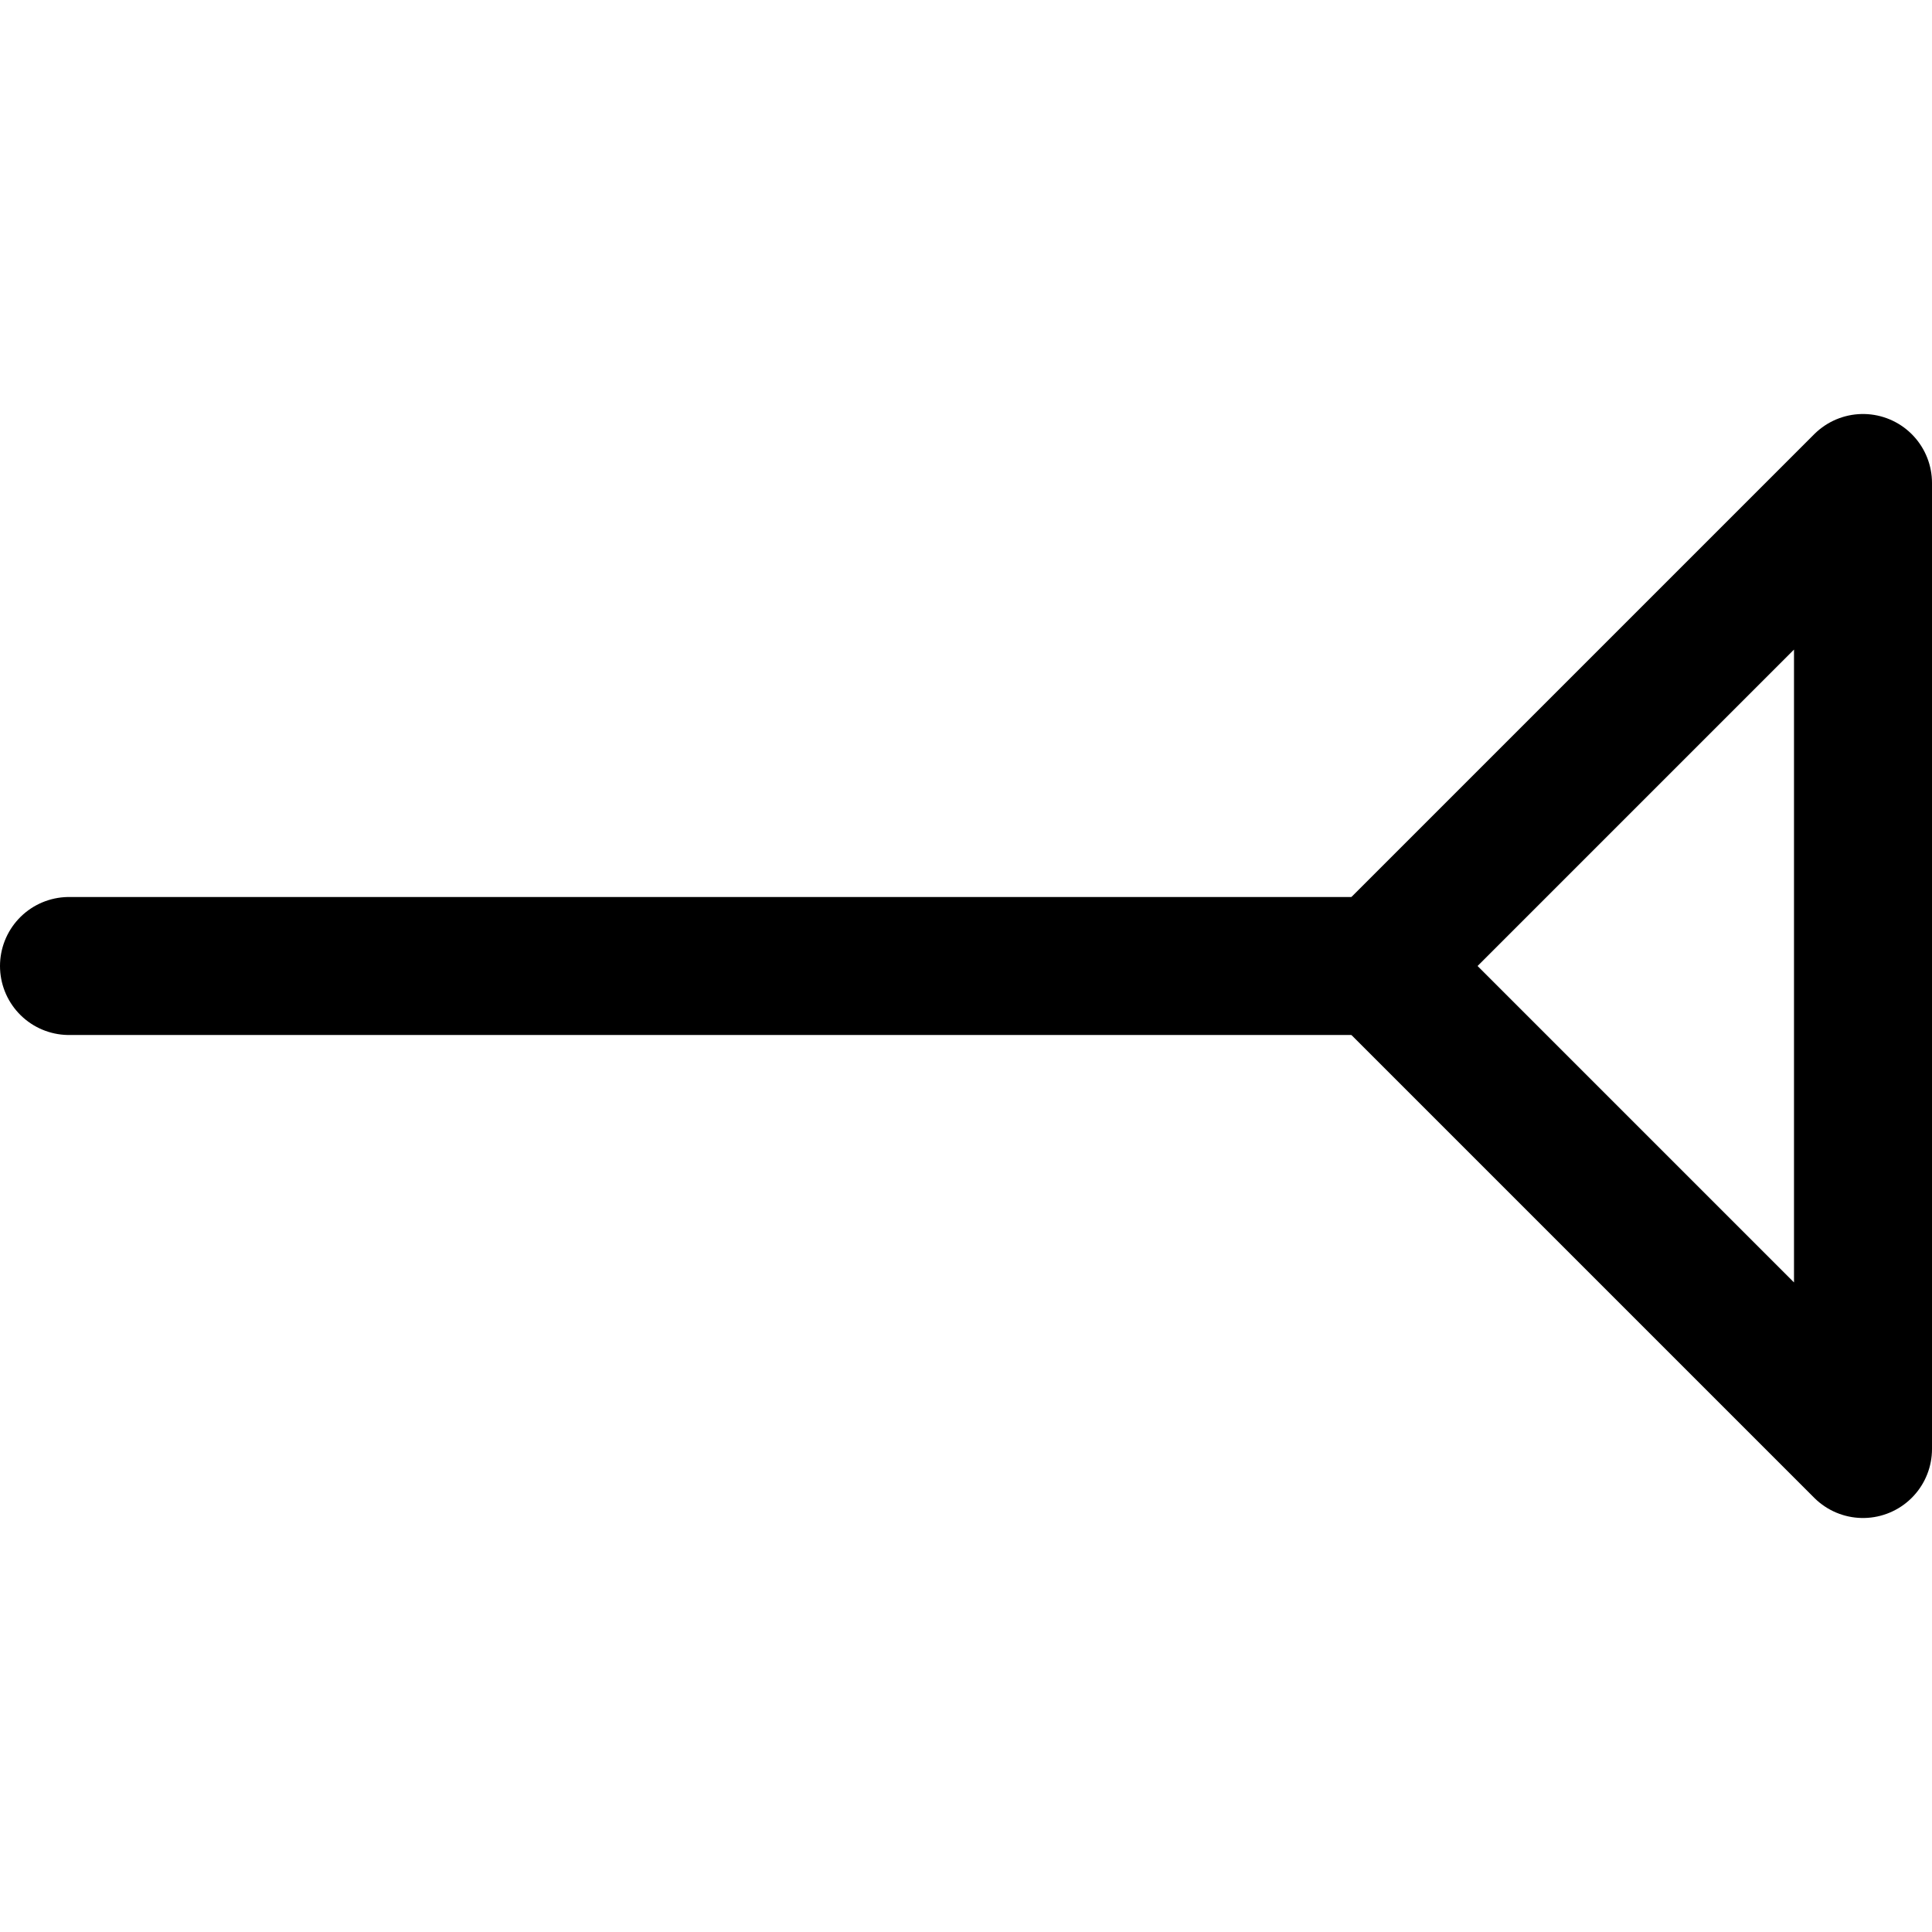 <svg xmlns="http://www.w3.org/2000/svg" fill="none" viewBox="0 0 14 14"><g id="end-point-inverted-triangle"><path id="Vector 4" stroke="#000000" stroke-linecap="round" stroke-linejoin="round" d="M0.5 7H10" stroke-width="1"></path><path id="Vector 7" stroke="#000000" stroke-linecap="round" stroke-linejoin="round" d="M13.5 3.5 10 7l3.5 3.5v-7Z" stroke-width="1"></path></g></svg>
